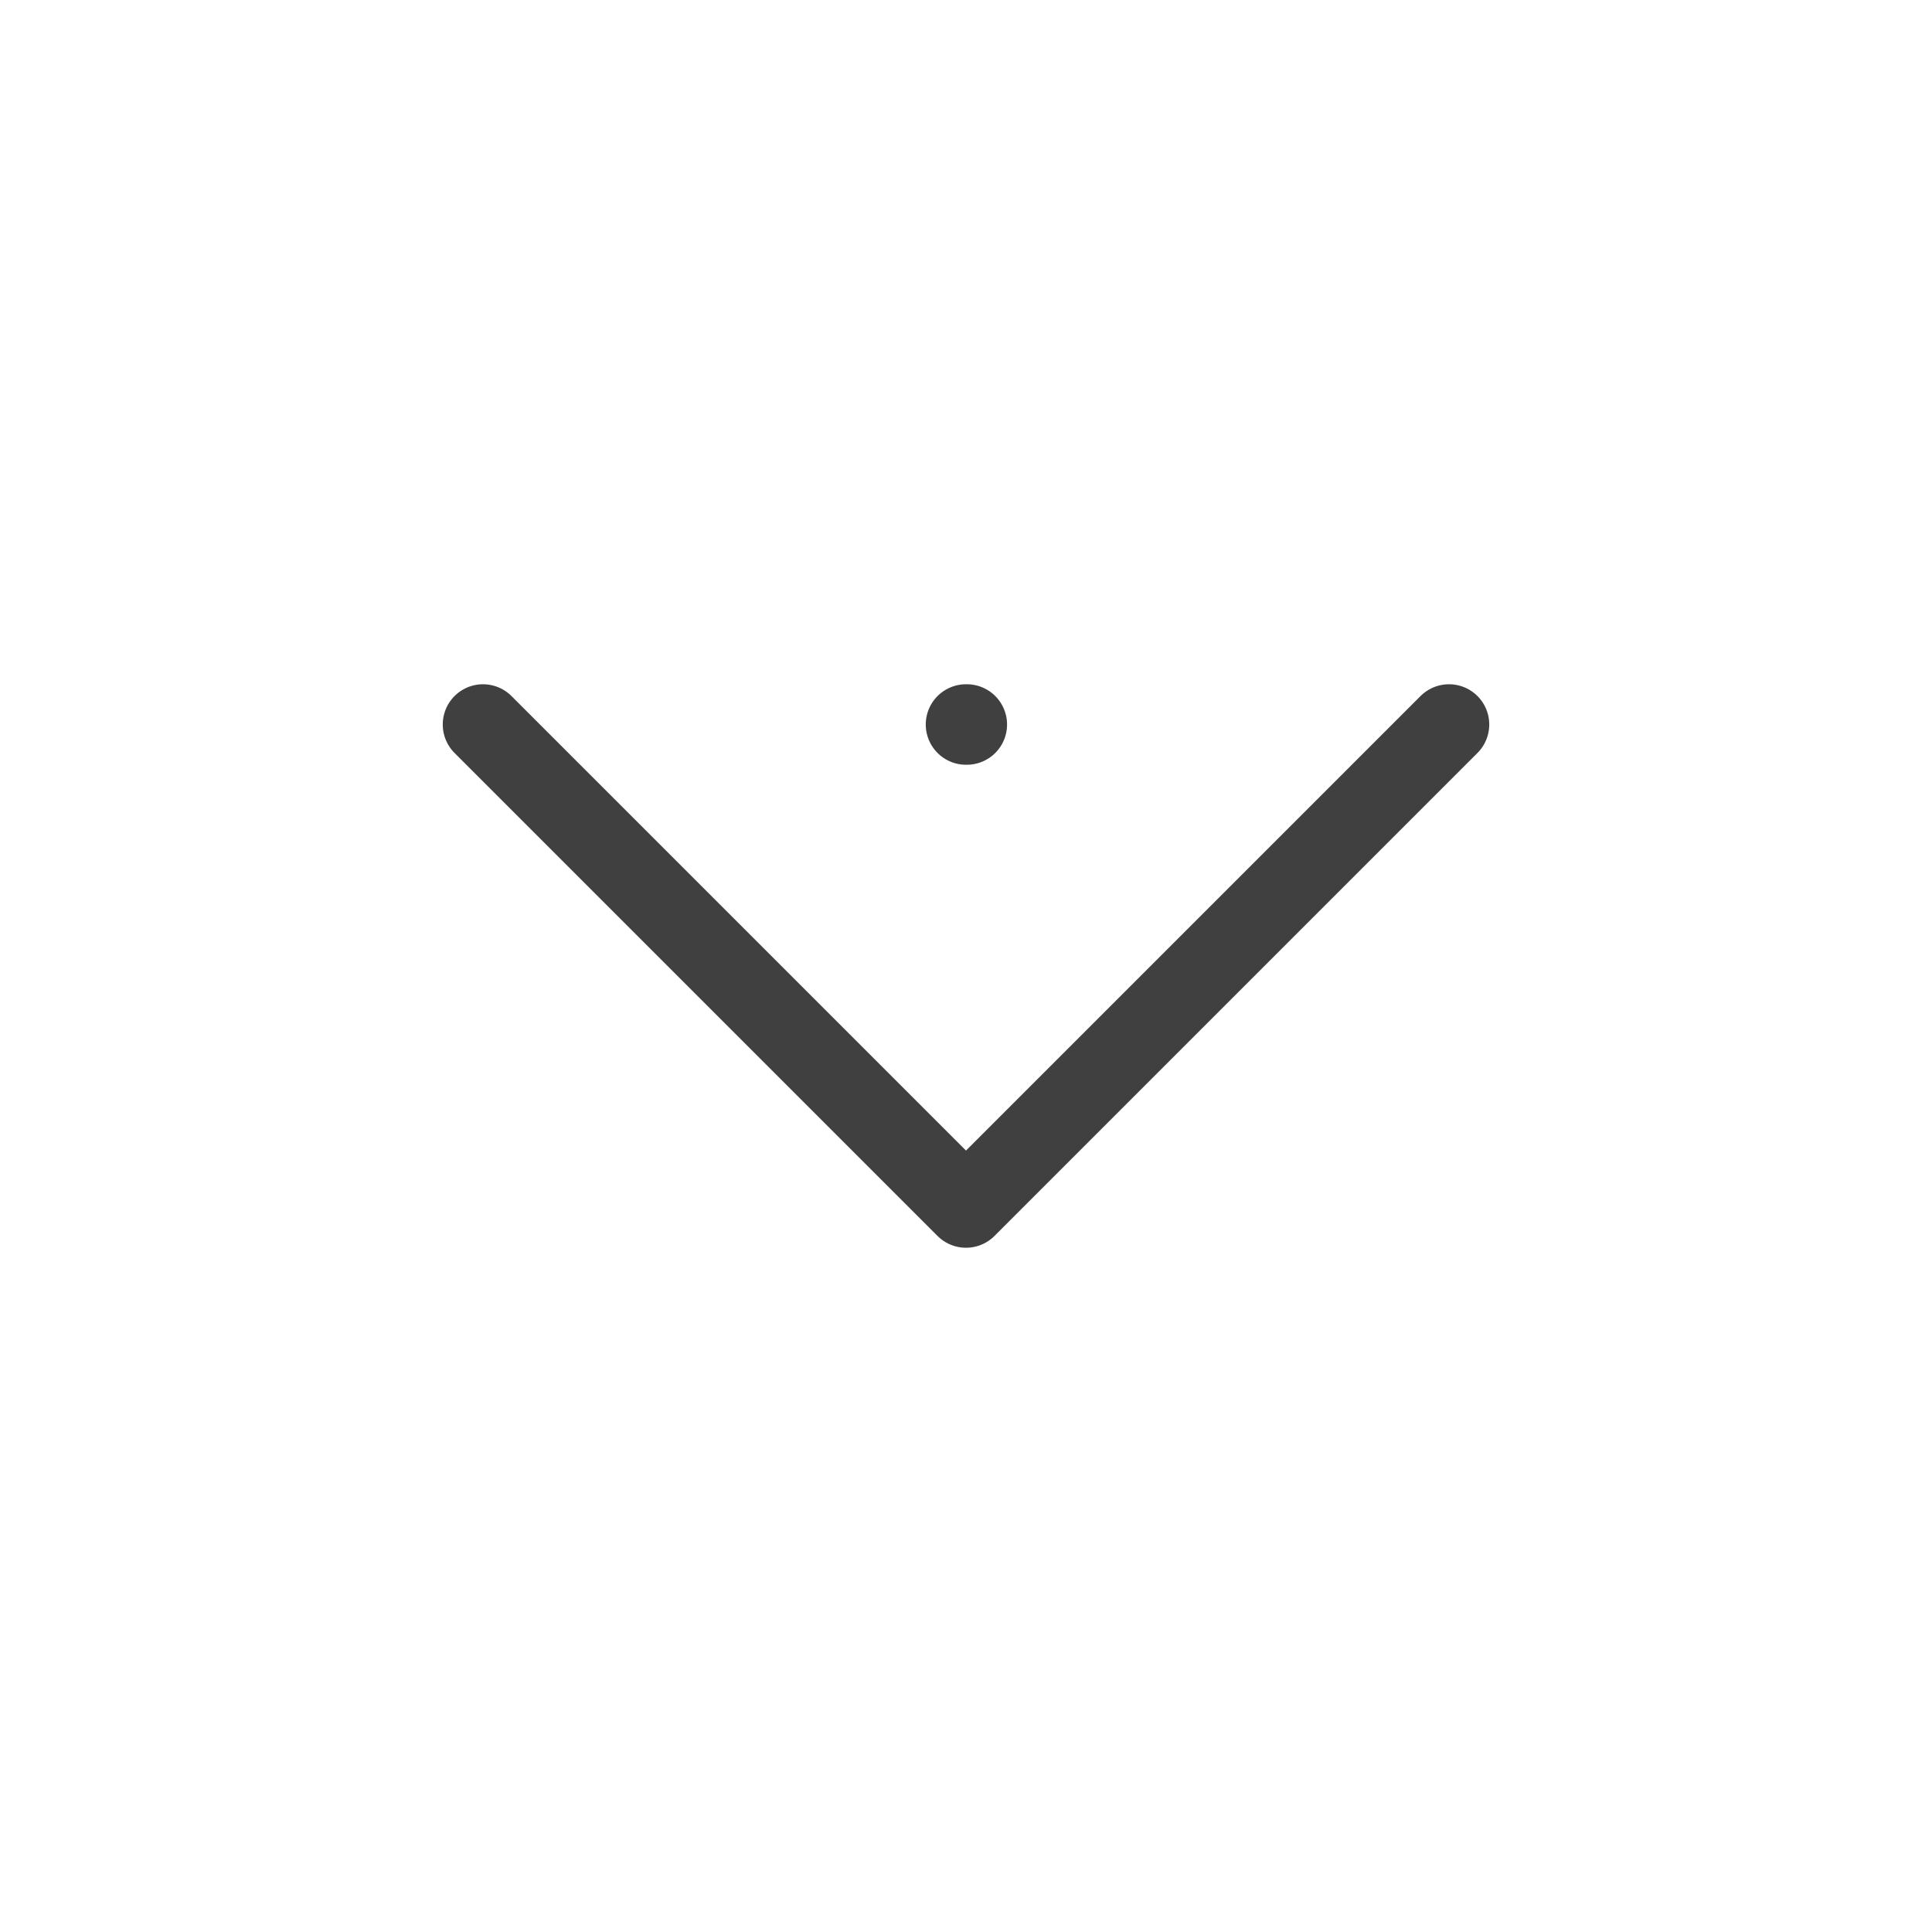 <svg width="24" height="24" viewBox="0 0 24 24" fill="none" xmlns="http://www.w3.org/2000/svg">
<path d="M6 9L12 15L18 9M12 9H12.01" stroke="#404041" stroke-linecap="round" stroke-linejoin="round"/>
</svg>
